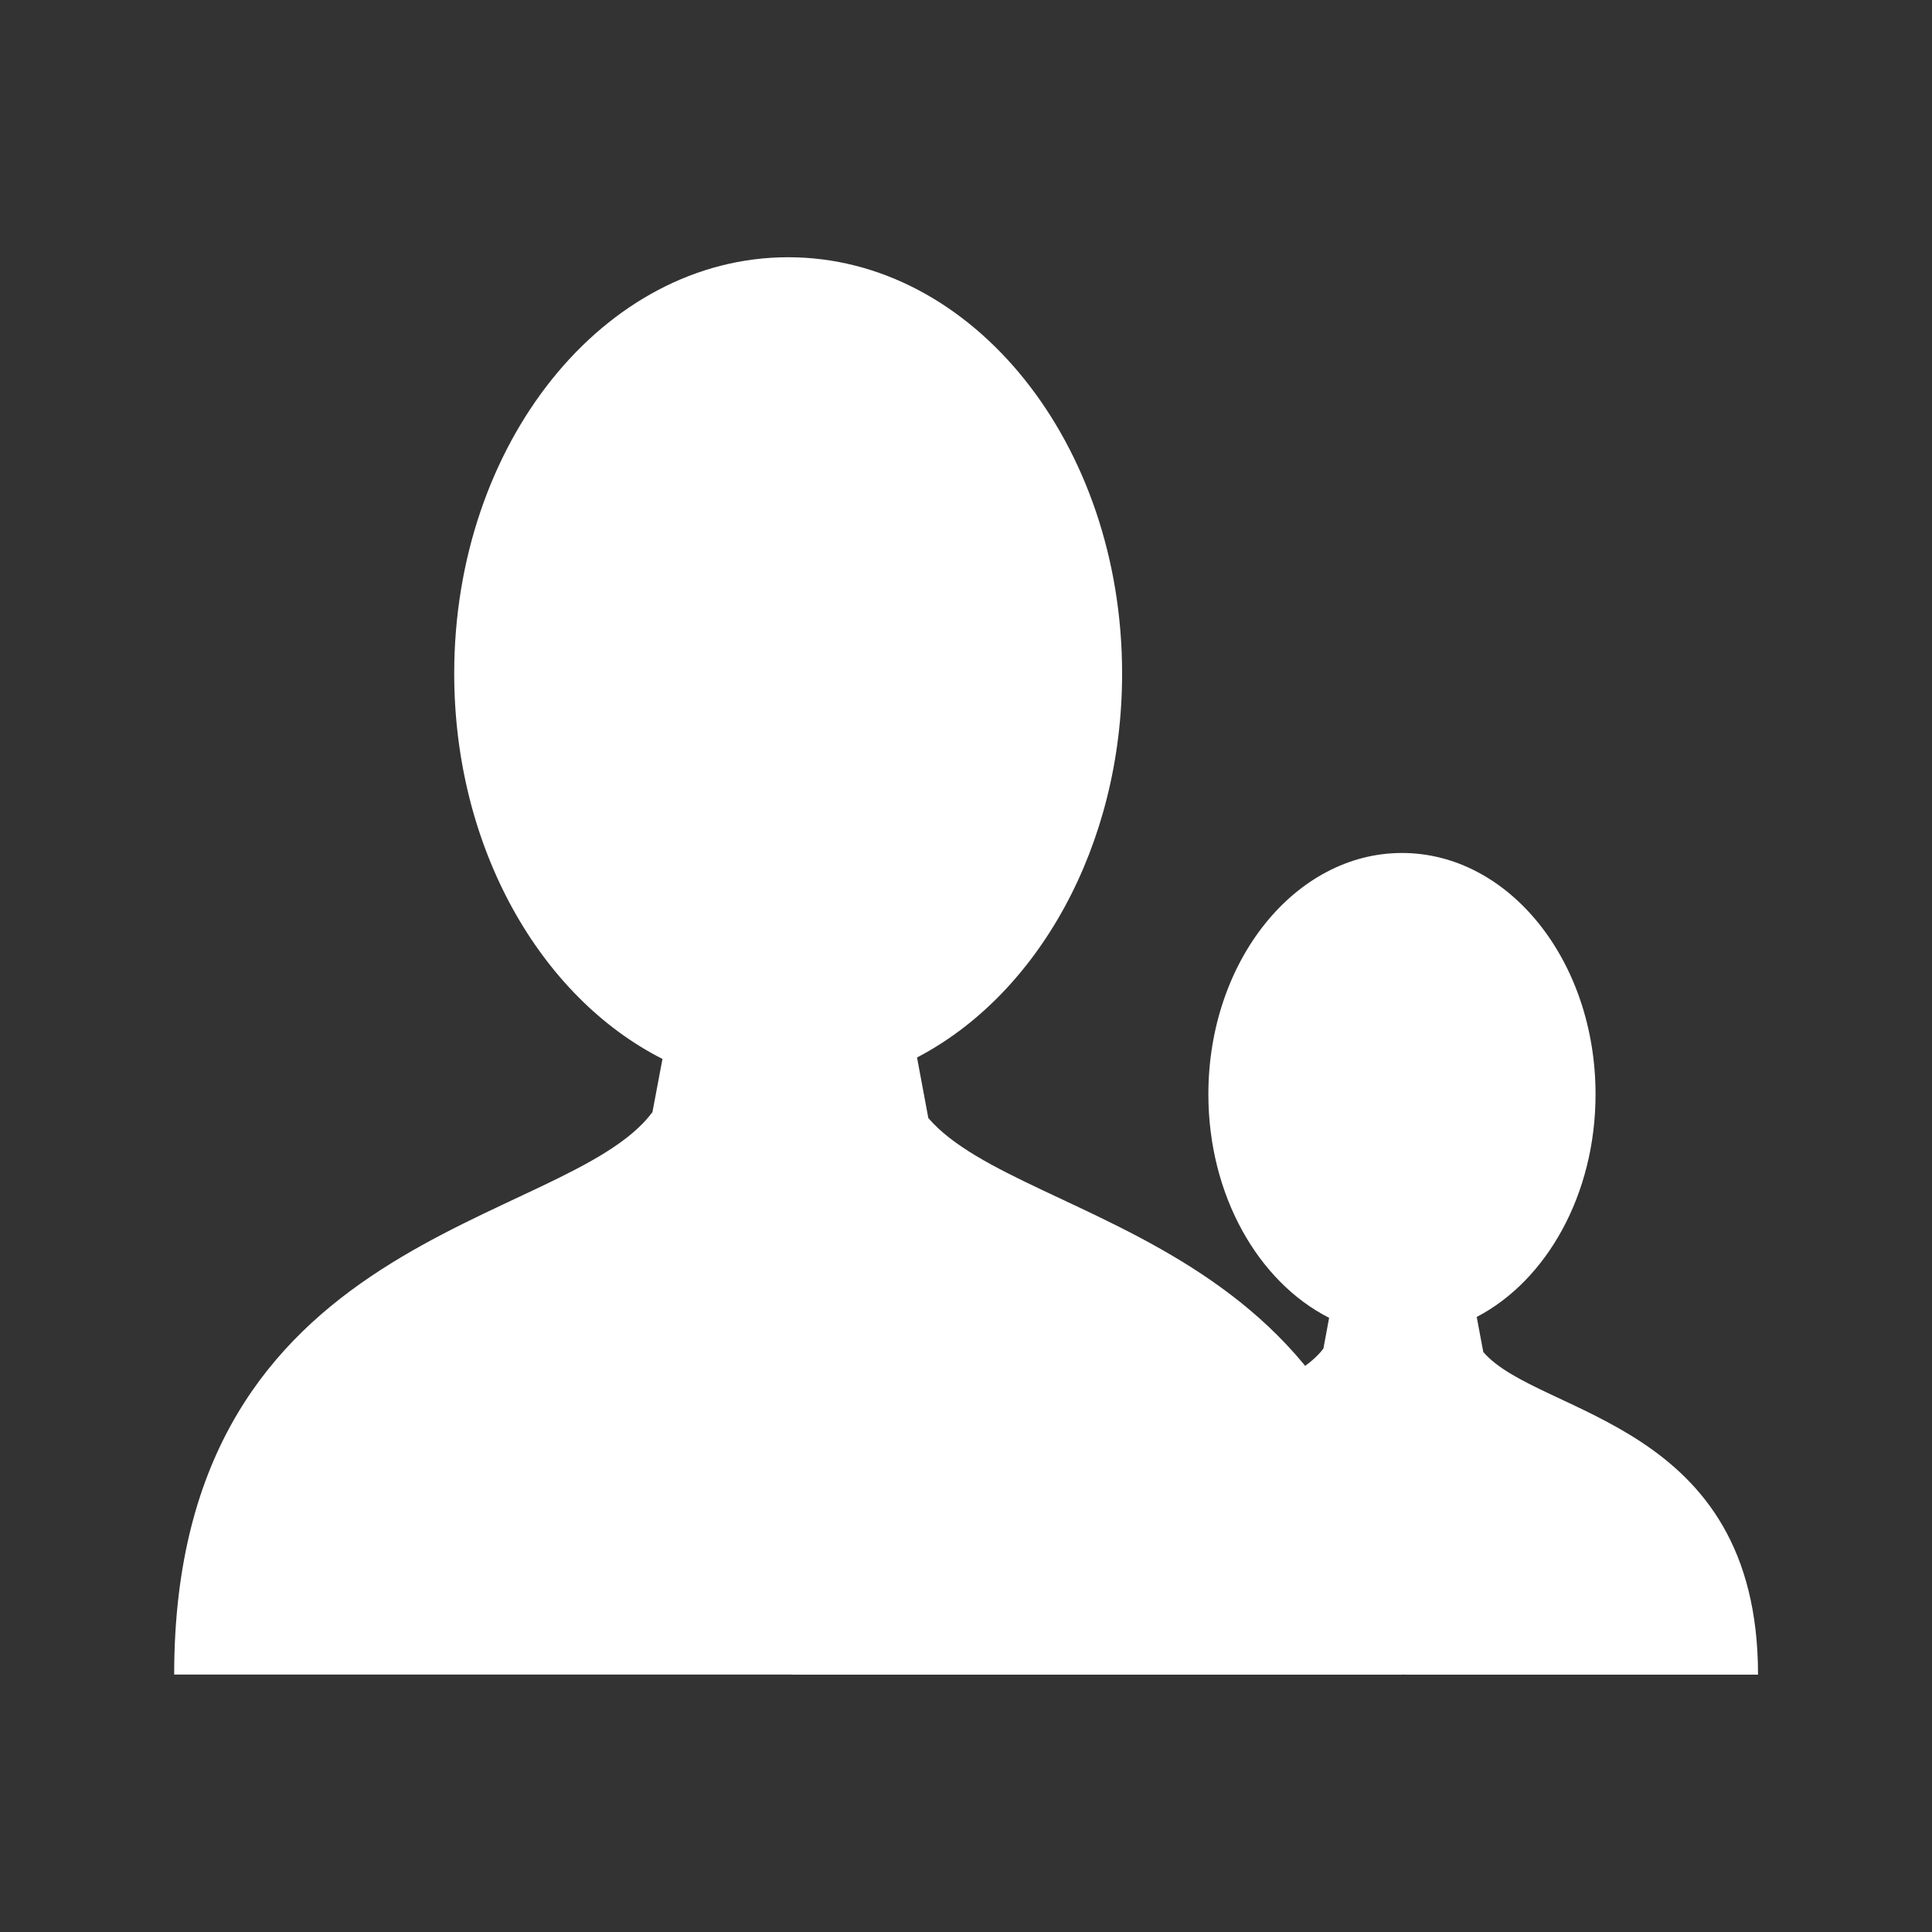 <?xml version="1.0" encoding="utf-8"?>
<!-- Generator: Adobe Illustrator 15.1.0, SVG Export Plug-In . SVG Version: 6.00 Build 0)  -->
<!DOCTYPE svg PUBLIC "-//W3C//DTD SVG 1.1//EN" "http://www.w3.org/Graphics/SVG/1.1/DTD/svg11.dtd">
<svg version="1.1" xmlns="http://www.w3.org/2000/svg" xmlns:xlink="http://www.w3.org/1999/xlink" x="0px" y="0px" width="20px"
	 height="20px" viewBox="0 0 20 20" enable-background="new 0 0 20 20" xml:space="preserve">
<rect x="0" y="0" width="20" height="20" fill="#333333" stroke="none"/>
<g id="Layer_1">
</g>
<g id="Layer_2">
	<g>
		<path fill="#FFFFFF" d="M14.541,17.336L14.541,17.336h3.658c0-2.631-2.271-2.674-2.844-3.34l-0.068-0.363
			c0.723-0.377,1.23-1.268,1.23-2.305c0-1.38-0.896-2.498-2.004-2.498c-1.105,0-2.004,1.118-2.004,2.498
			c0,1.047,0.518,1.943,1.25,2.314l-0.059,0.318c-0.521,0.699-2.871,0.699-2.871,3.375h3.658H14.541z"/>
		<path fill="#FFFFFF" d="M8.203,17.336L8.203,17.336h6.311c0-4.539-3.918-4.613-4.904-5.762l-0.117-0.627
			c1.246-0.649,2.123-2.184,2.123-3.975c0-2.38-1.547-4.309-3.457-4.309c-1.908,0-3.457,1.929-3.457,4.309
			c0,1.806,0.893,3.351,2.156,3.99l-0.104,0.551c-0.898,1.207-4.951,1.205-4.951,5.822h6.311H8.203z"/>
	</g>
</g>
</svg>
